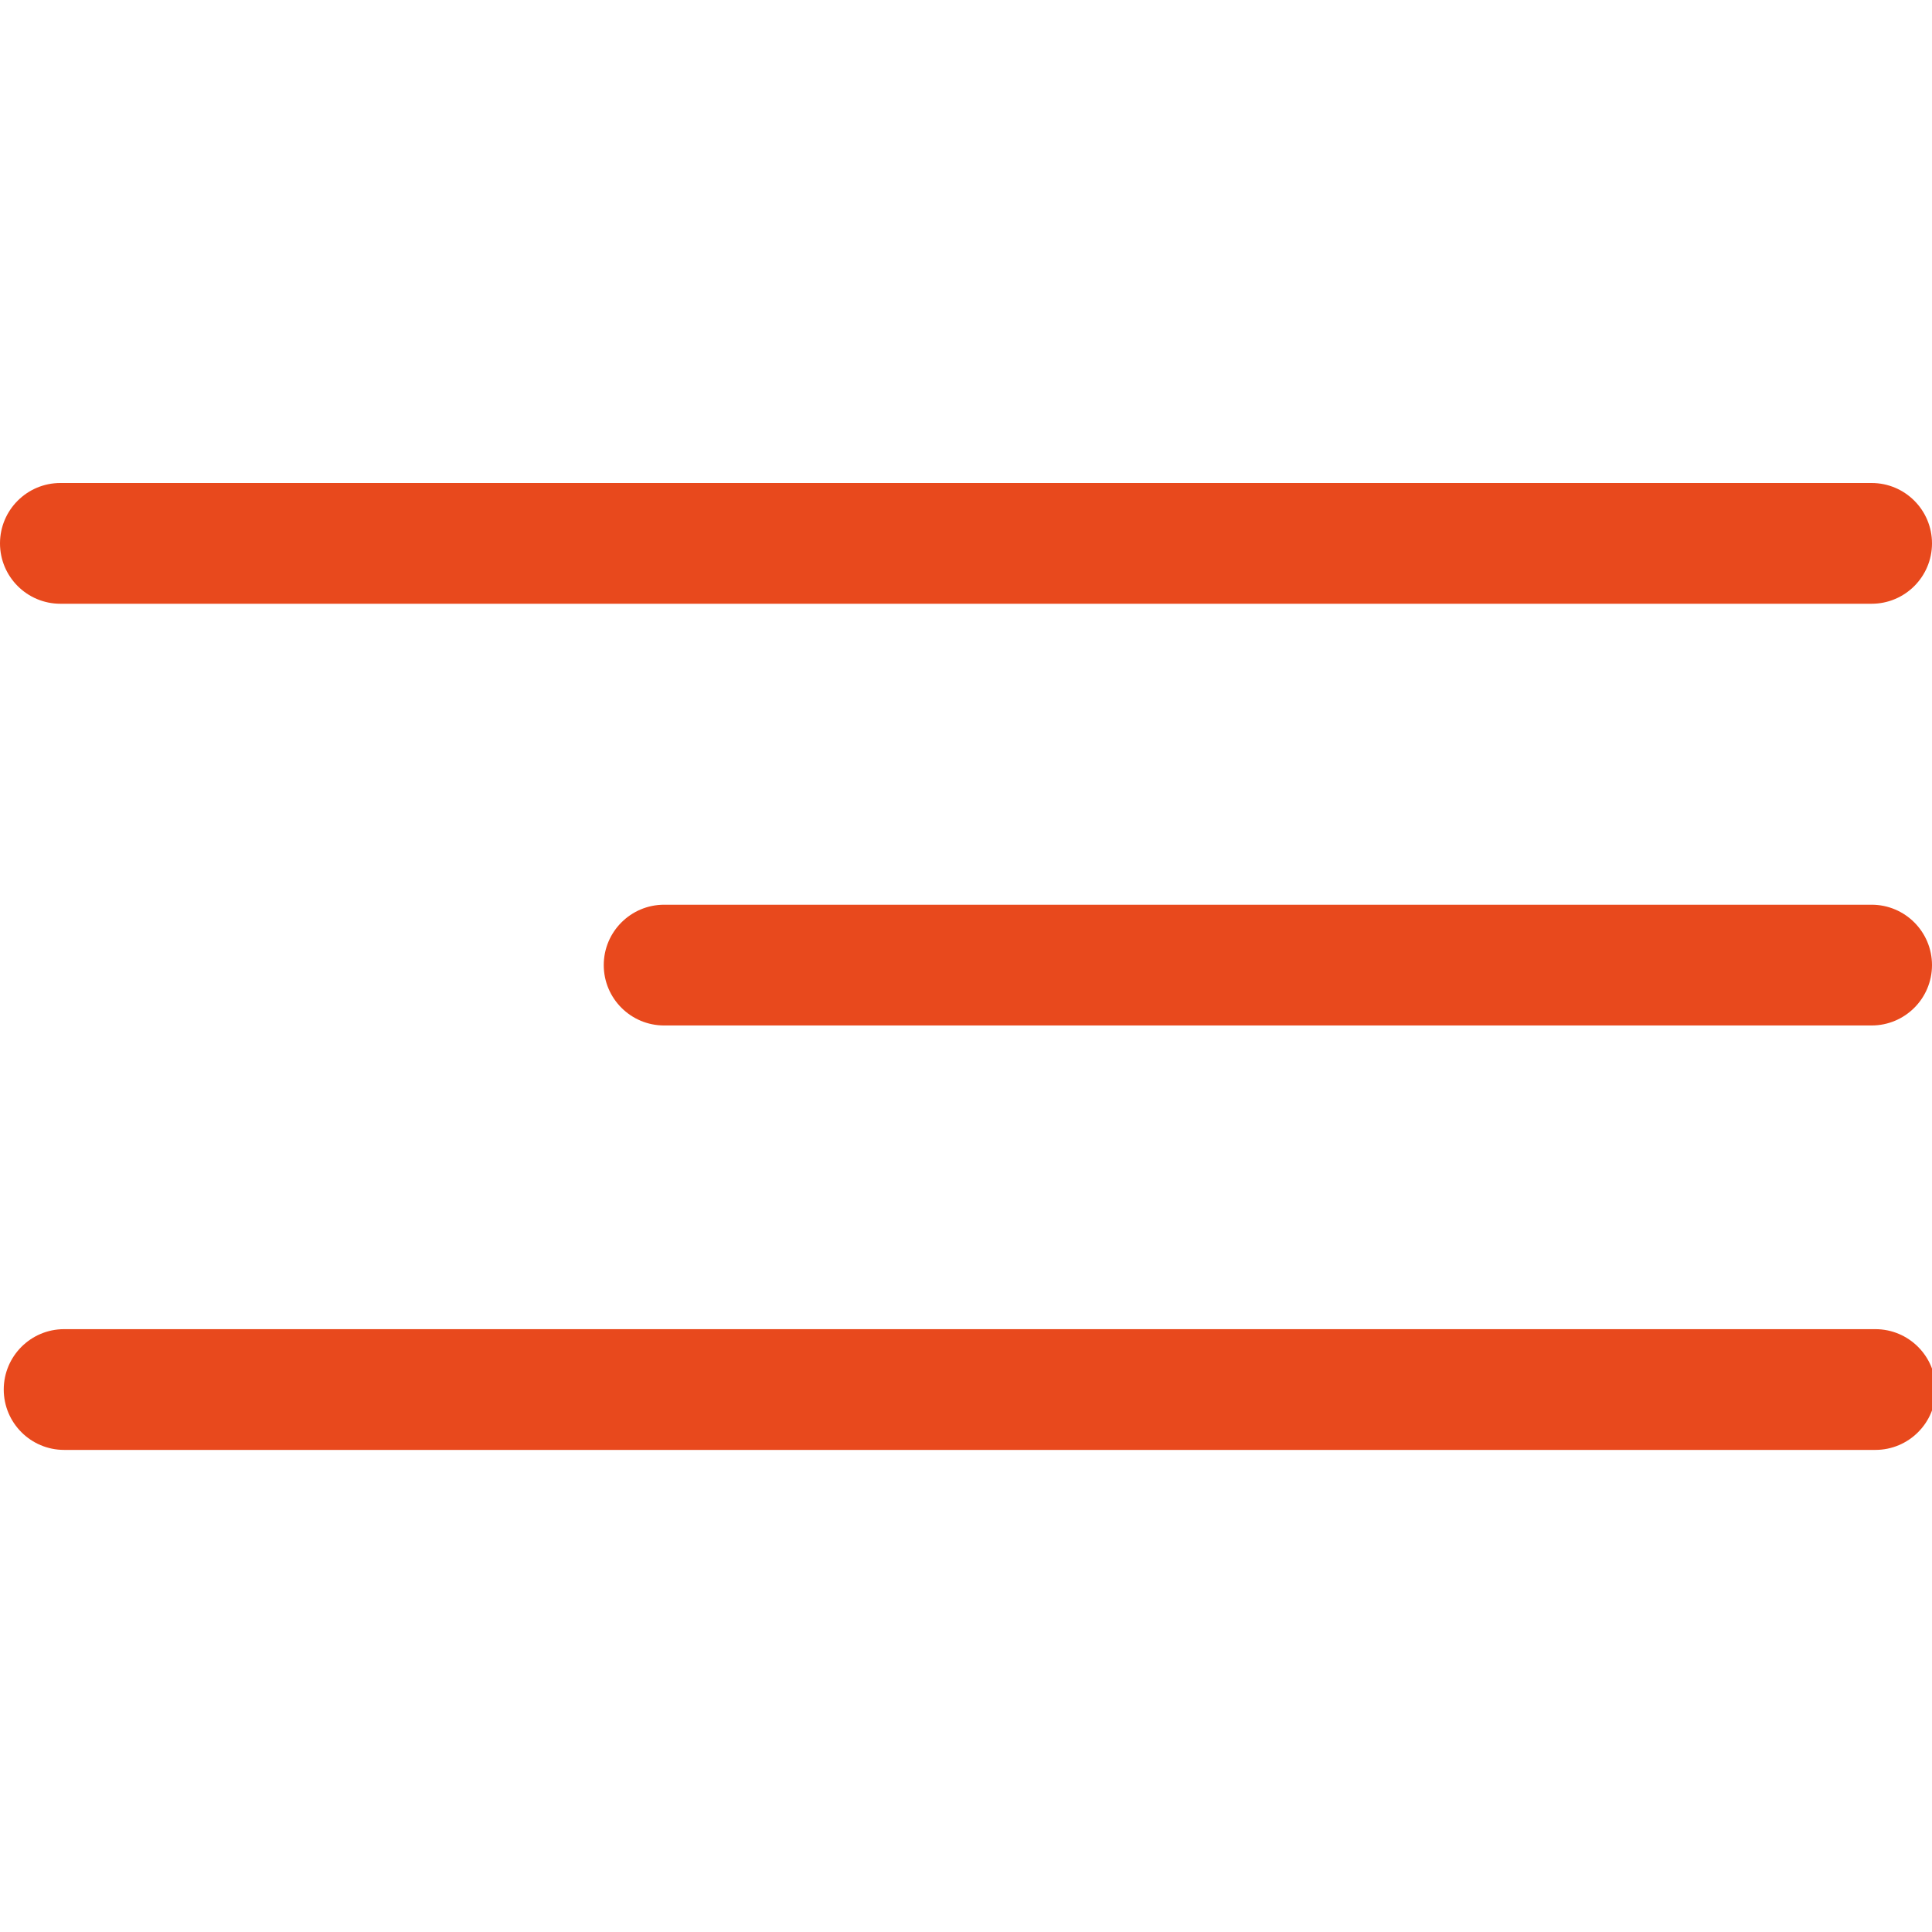 <svg width="32" height="32" xmlns="http://www.w3.org/2000/svg">

 <g>
  <title>background</title>
  <rect fill="none" id="canvas_background" height="402" width="582" y="-1" x="-1"/>
 </g>
 <g>
  <title>Layer 1</title>
  <path id="svg_1" fill="#e8491d" d="m1,10l30,0c0.552,0 1,-0.448 1,-1c0,-0.552 -0.448,-1 -1,-1l-30,0c-0.552,0 -1,0.448 -1,1c0,0.552 0.448,1 1,1z"/>
  <path id="svg_2" fill="#e8491d" d="m31.062,22.015l-30,0c-0.552,0 -1,0.448 -1,1c0,0.552 0.448,1 1,1l30,0c0.552,0 1,-0.448 1,-1c0,-0.552 -0.448,-1 -1,-1z"/>
  <path id="svg_10" fill="#e8491d" d="m31,14.985l-20,0c-0.552,0 -1,0.448 -1,1s0.448,1 1,1l20,0c0.552,0 1,-0.448 1,-1s-0.448,-1 -1,-1z"/>
 </g>
</svg>